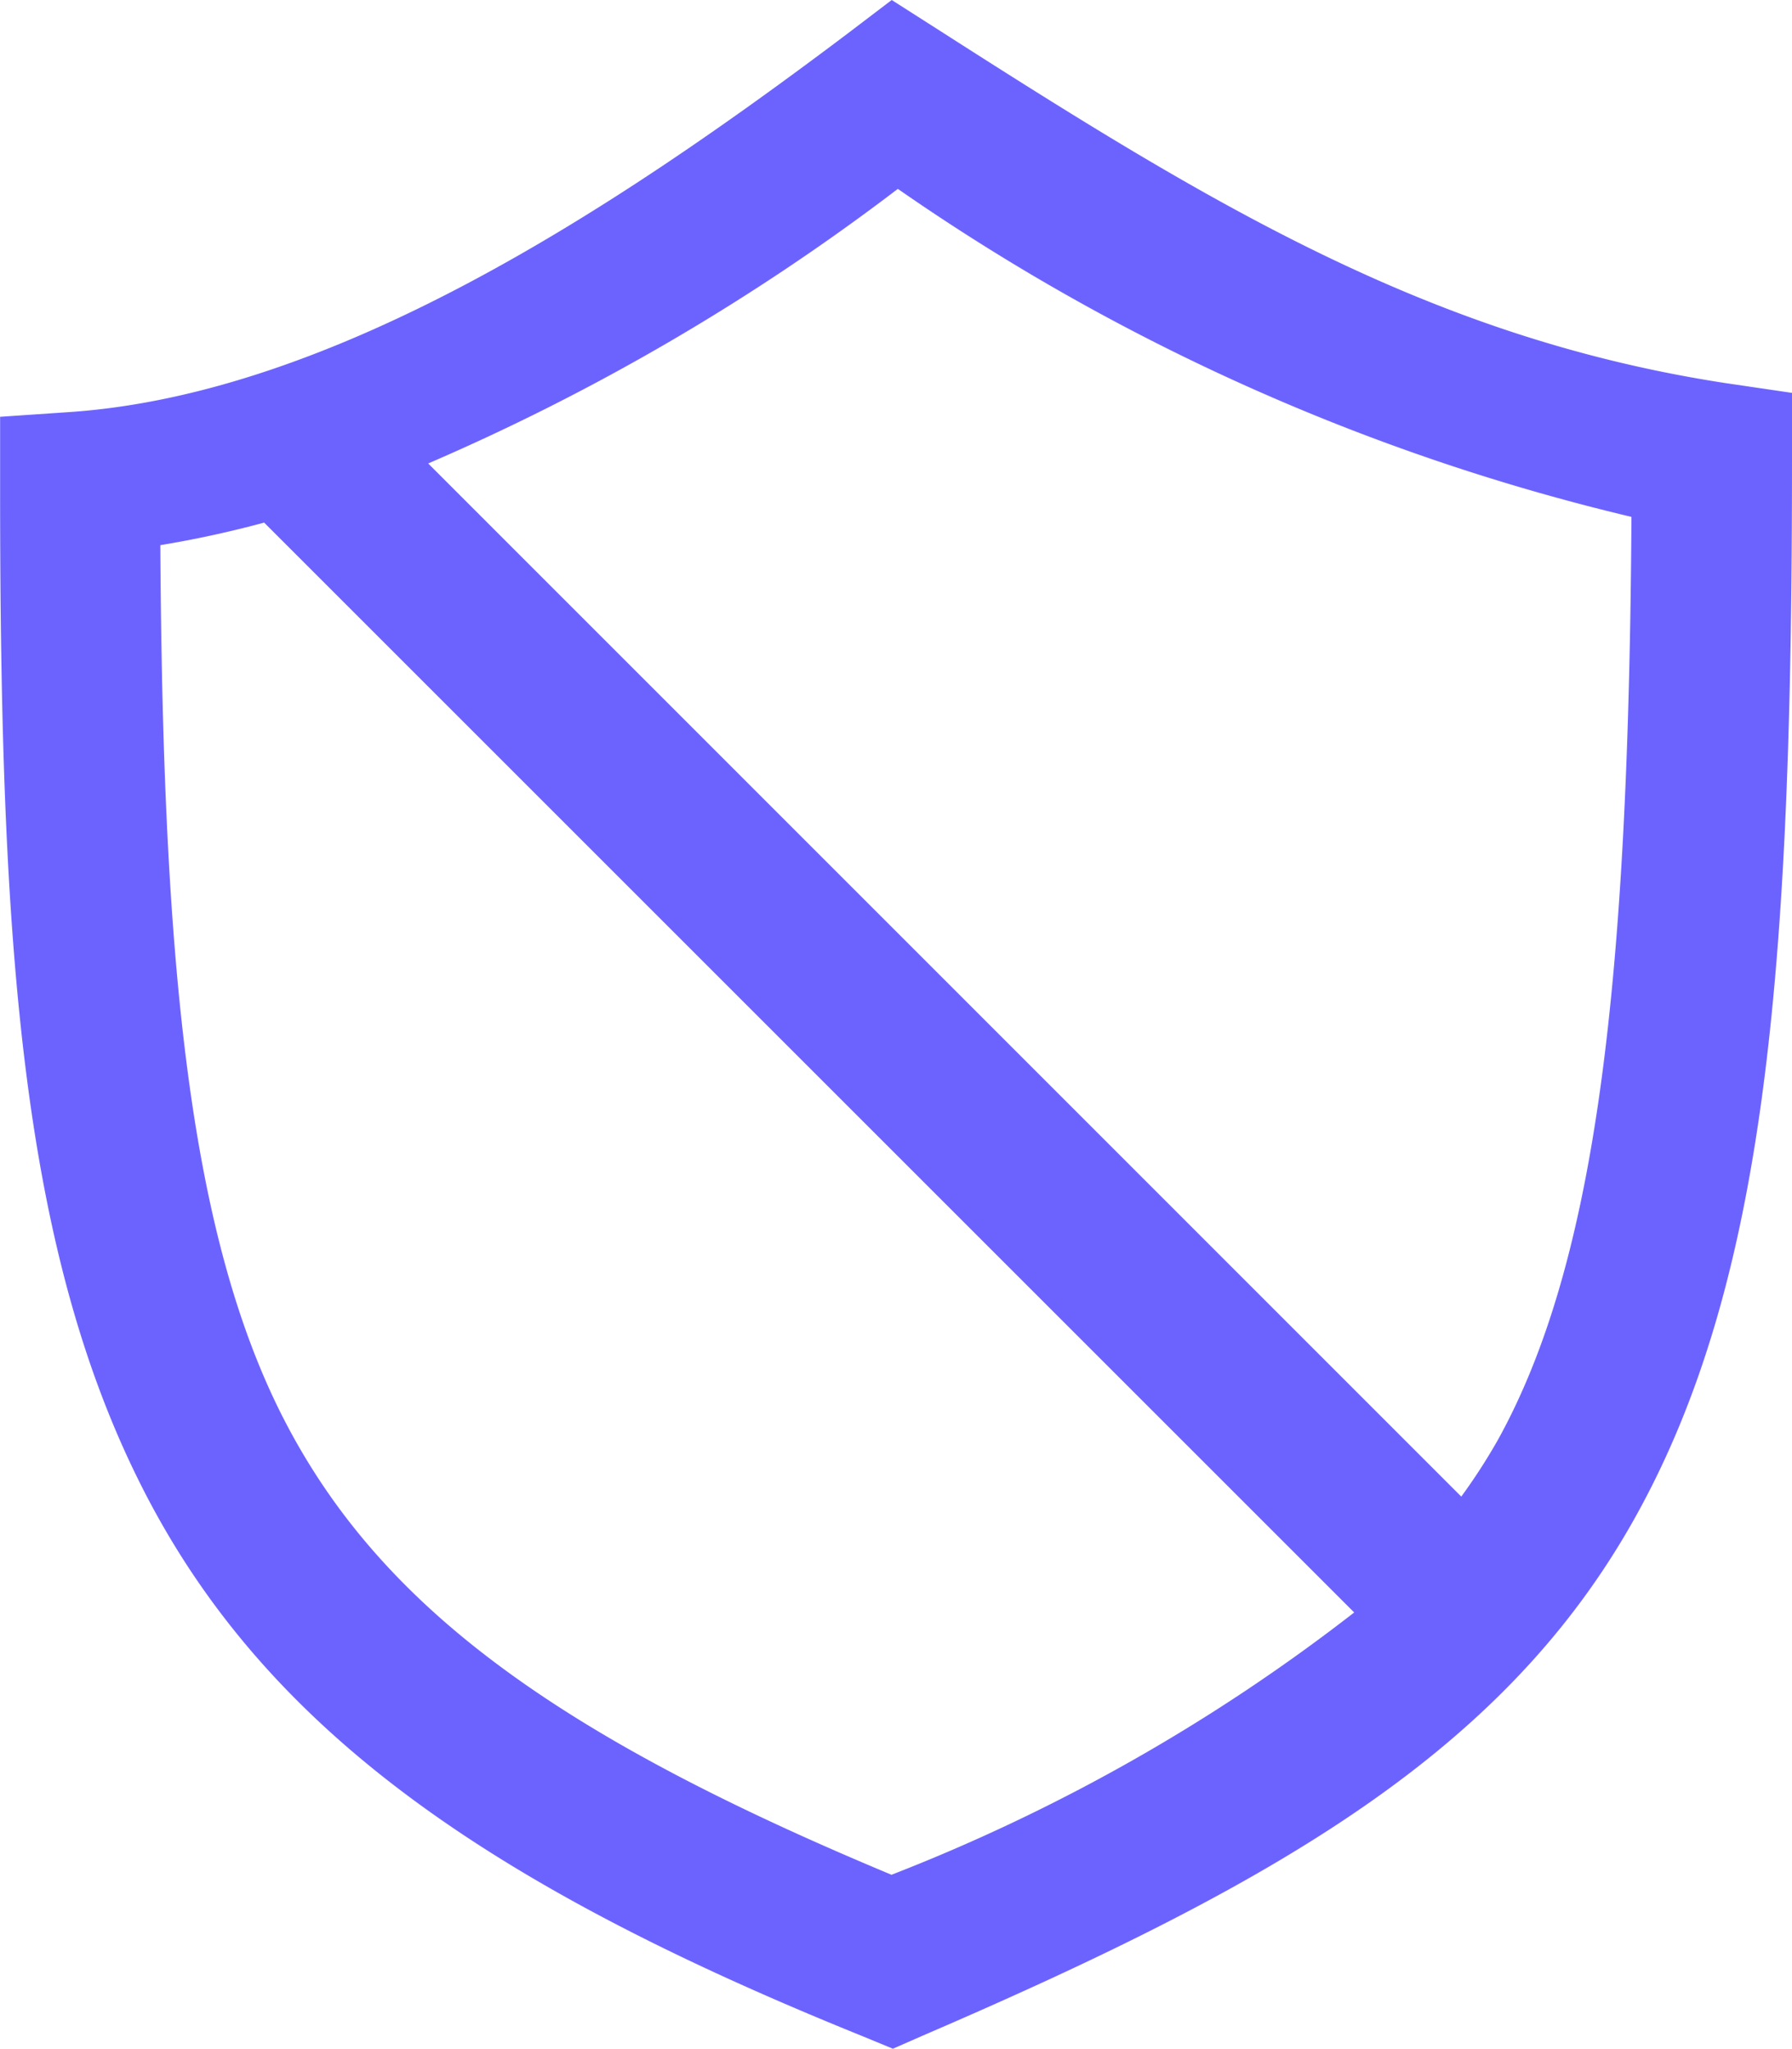 <svg xmlns="http://www.w3.org/2000/svg" width="16.933" height="19.362" viewBox="0 0 16.933 19.362"><defs><style>.a{fill:#6c63ff;}</style></defs><g transform="translate(-2.322 -1037.87)"><path class="a" d="M10.748,1.508l-.414.315C8.119,3.494,5.493,5.216,3.013,5.4l-.69.047v.693c0,4.317.2,7.219,1.375,9.489S7,19.348,10.471,20.751l.288.119.285-.125c3.362-1.448,5.5-2.69,6.731-4.9s1.48-5.161,1.48-9.984V5.221l-.632-.093c-2.8-.431-4.867-1.694-7.438-3.341Zm.058,1.785a20.4,20.4,0,0,0,6.932,3.1c-.027,4.37-.324,7.036-1.267,8.732a5.619,5.619,0,0,1-.341.527L6.368,5.888A21.055,21.055,0,0,0,10.806,3.293ZM4.818,6.447l10.3,10.3a17.384,17.384,0,0,1-4.372,2.479c-3.1-1.293-4.8-2.493-5.729-4.281C4.1,13.18,3.86,10.574,3.837,6.66,4.167,6.606,4.5,6.533,4.818,6.447Z" transform="translate(0 1036.362)"/></g></svg>
